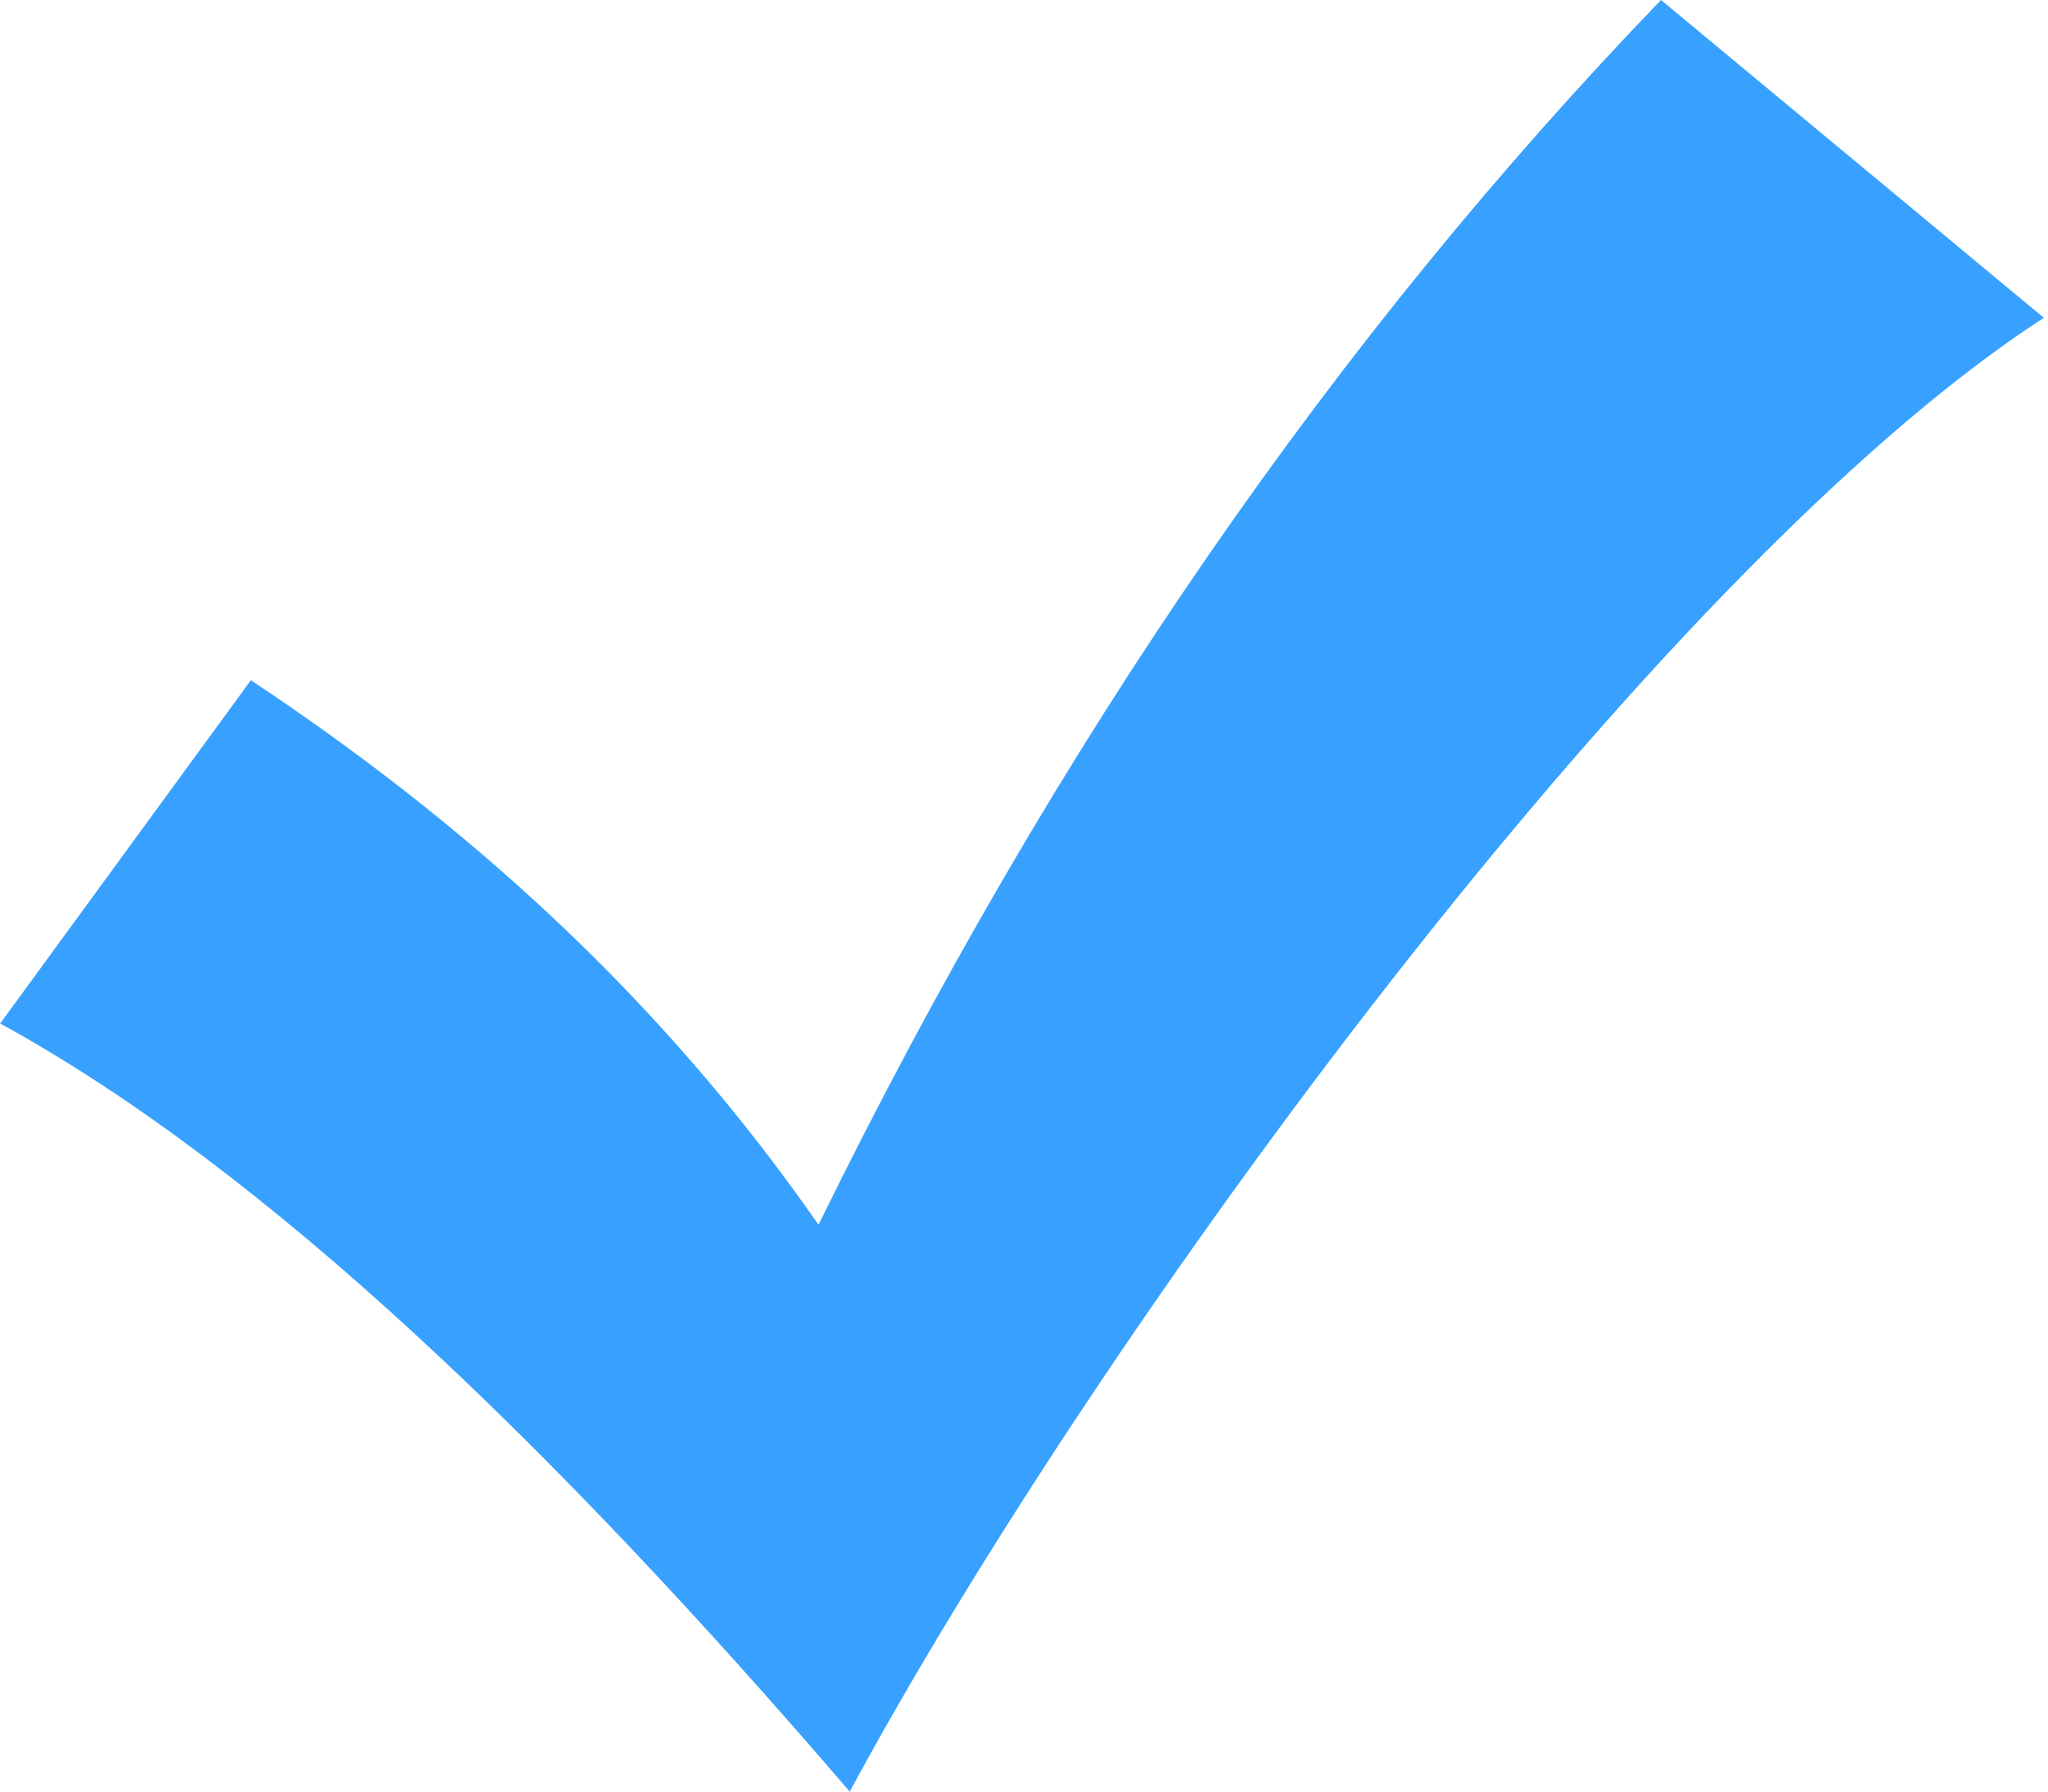 <svg width="24" height="21" viewBox="0 0 24 21" fill="none" xmlns="http://www.w3.org/2000/svg">
<path d="M0 12L2.94 7.973C5.455 9.644 7.732 11.678 9.592 14.356C12.388 8.648 15.701 3.906 19.465 0L23.951 3.725C19.355 6.705 12.795 15.735 9.958 21C6.466 16.933 3.11 13.701 0.008 12H0Z" fill="#38A1FF"/>
</svg>
